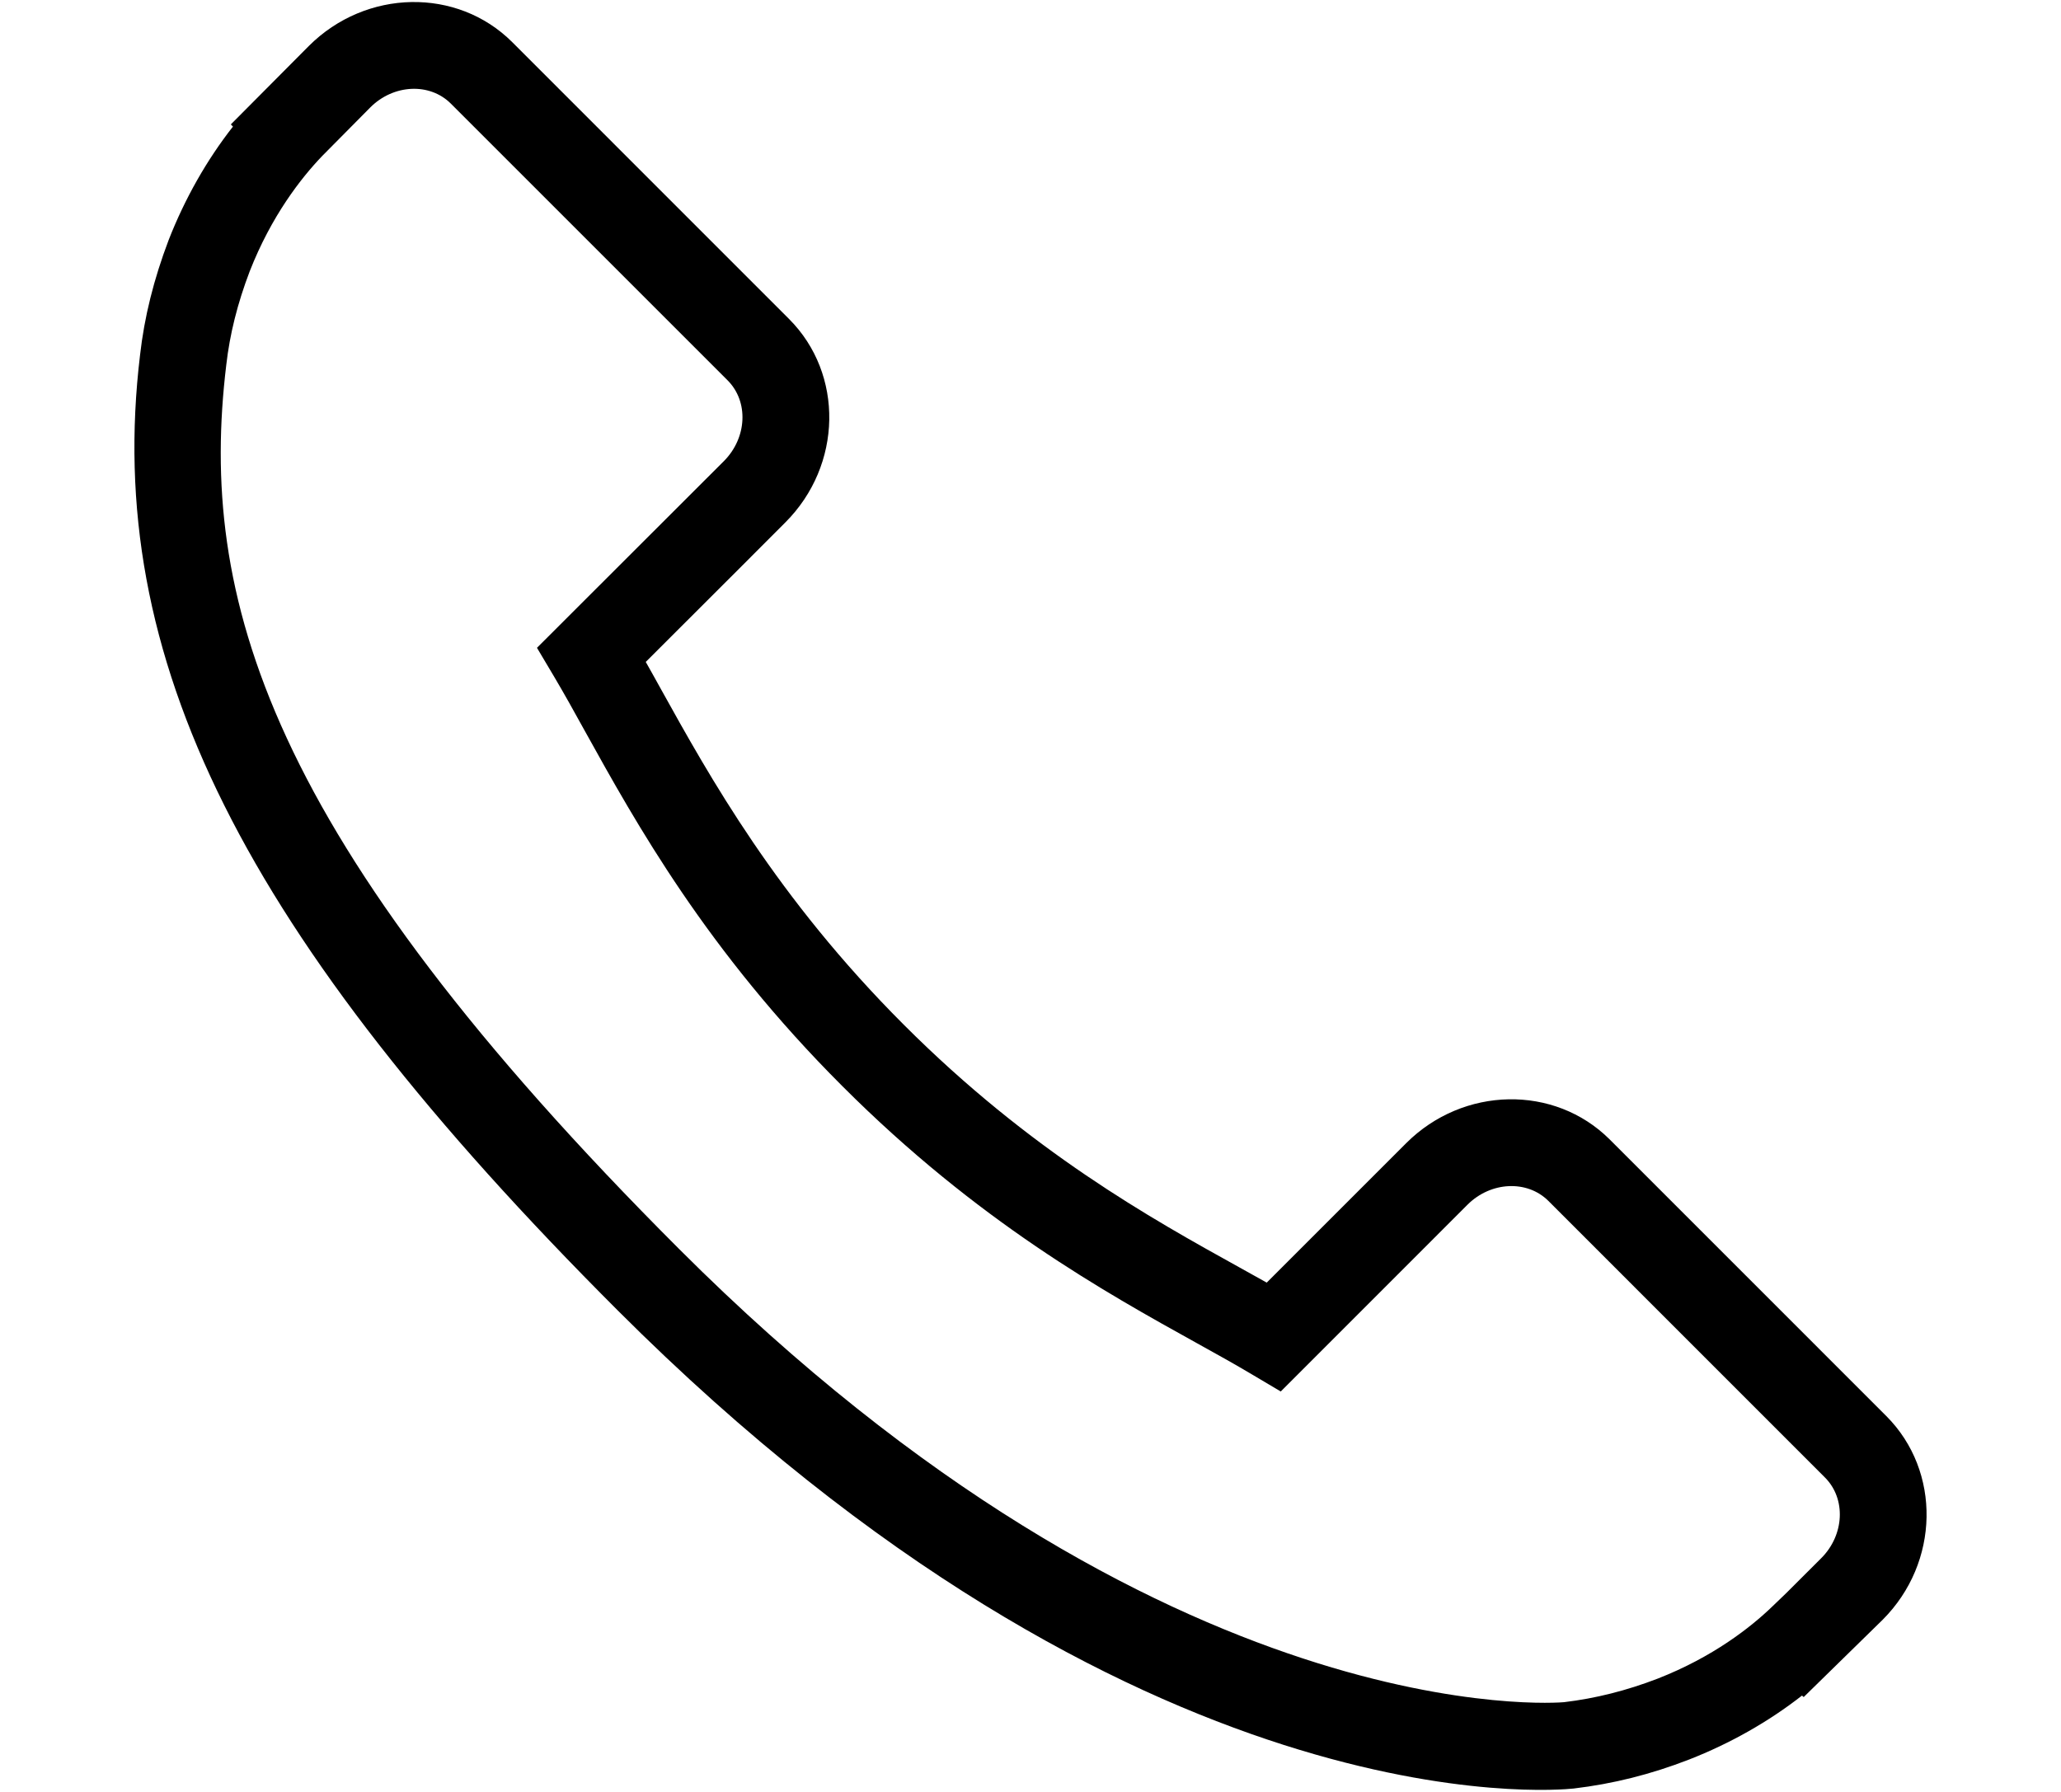<svg height="20" width="23" xmlns="http://www.w3.org/2000/svg" xmlns:xlink="http://www.w3.org/1999/xlink" viewBox="0 0 202.592 202.592">
<path d="M198.048 160.105l-31.286-31.29c-6.231-6.206-16.552-6.016-23.001 0.433l-15.761 15.761c-0.995-0.551-2.026-1.124-3.11-1.732c-9.953-5.515-23.577-13.074-37.914-27.421C72.599 101.48 65.03 87.834 59.5 77.874c-0.587-1.056-1.145-2.072-1.696-3.038l10.579-10.565l5.2-5.207c6.46-6.46 6.639-16.778 0.419-23.001L42.715 4.769c-6.216-6.216-16.541-6.027-23.001 0.433l-8.818 8.868l0.243 0.24c-2.956 3.772-5.429 8.124-7.265 12.816c-1.696 4.466-2.752 8.729-3.235 12.998c-4.13 34.25 11.52 65.55 53.994 108.028c58.711 58.707 106.027 54.273 108.067 54.055c4.449-0.53 8.707-1.593 13.038-3.275c4.652-1.818 9.001-4.284 12.769-7.233l0.193 0.168l8.933-8.747C204.079 176.661 204.265 166.343 198.048 160.105z M190.683 176.164l-3.937 3.93l-1.568 1.507c-2.469 2.387-6.743 5.74-12.984 8.181c-3.543 1.364-7.036 2.24-10.59 2.663c-0.447 0.043-44.95 3.84-100.029-51.235C14.743 94.38 7.238 67.395 10.384 41.259c0.394-3.464 1.263-6.95 2.652-10.593c2.462-6.277 5.812-10.547 8.181-13.02l5.443-5.497c2.623-2.63 6.714-2.831 9.112-0.433l31.286 31.286c2.394 2.401 2.205 6.492-0.422 9.13L45.507 73.24l1.95 3.282c1.084 1.829 2.23 3.879 3.454 6.106c5.812 10.482 13.764 24.83 29.121 40.173c15.317 15.325 29.644 23.27 40.094 29.067c2.258 1.249 4.32 2.398 6.17 3.5l3.289 1.95l21.115-21.122c2.634-2.623 6.739-2.817 9.137-0.426l31.272 31.279C193.5 169.446 193.31 173.537 190.683 176.164z"/>
</svg>